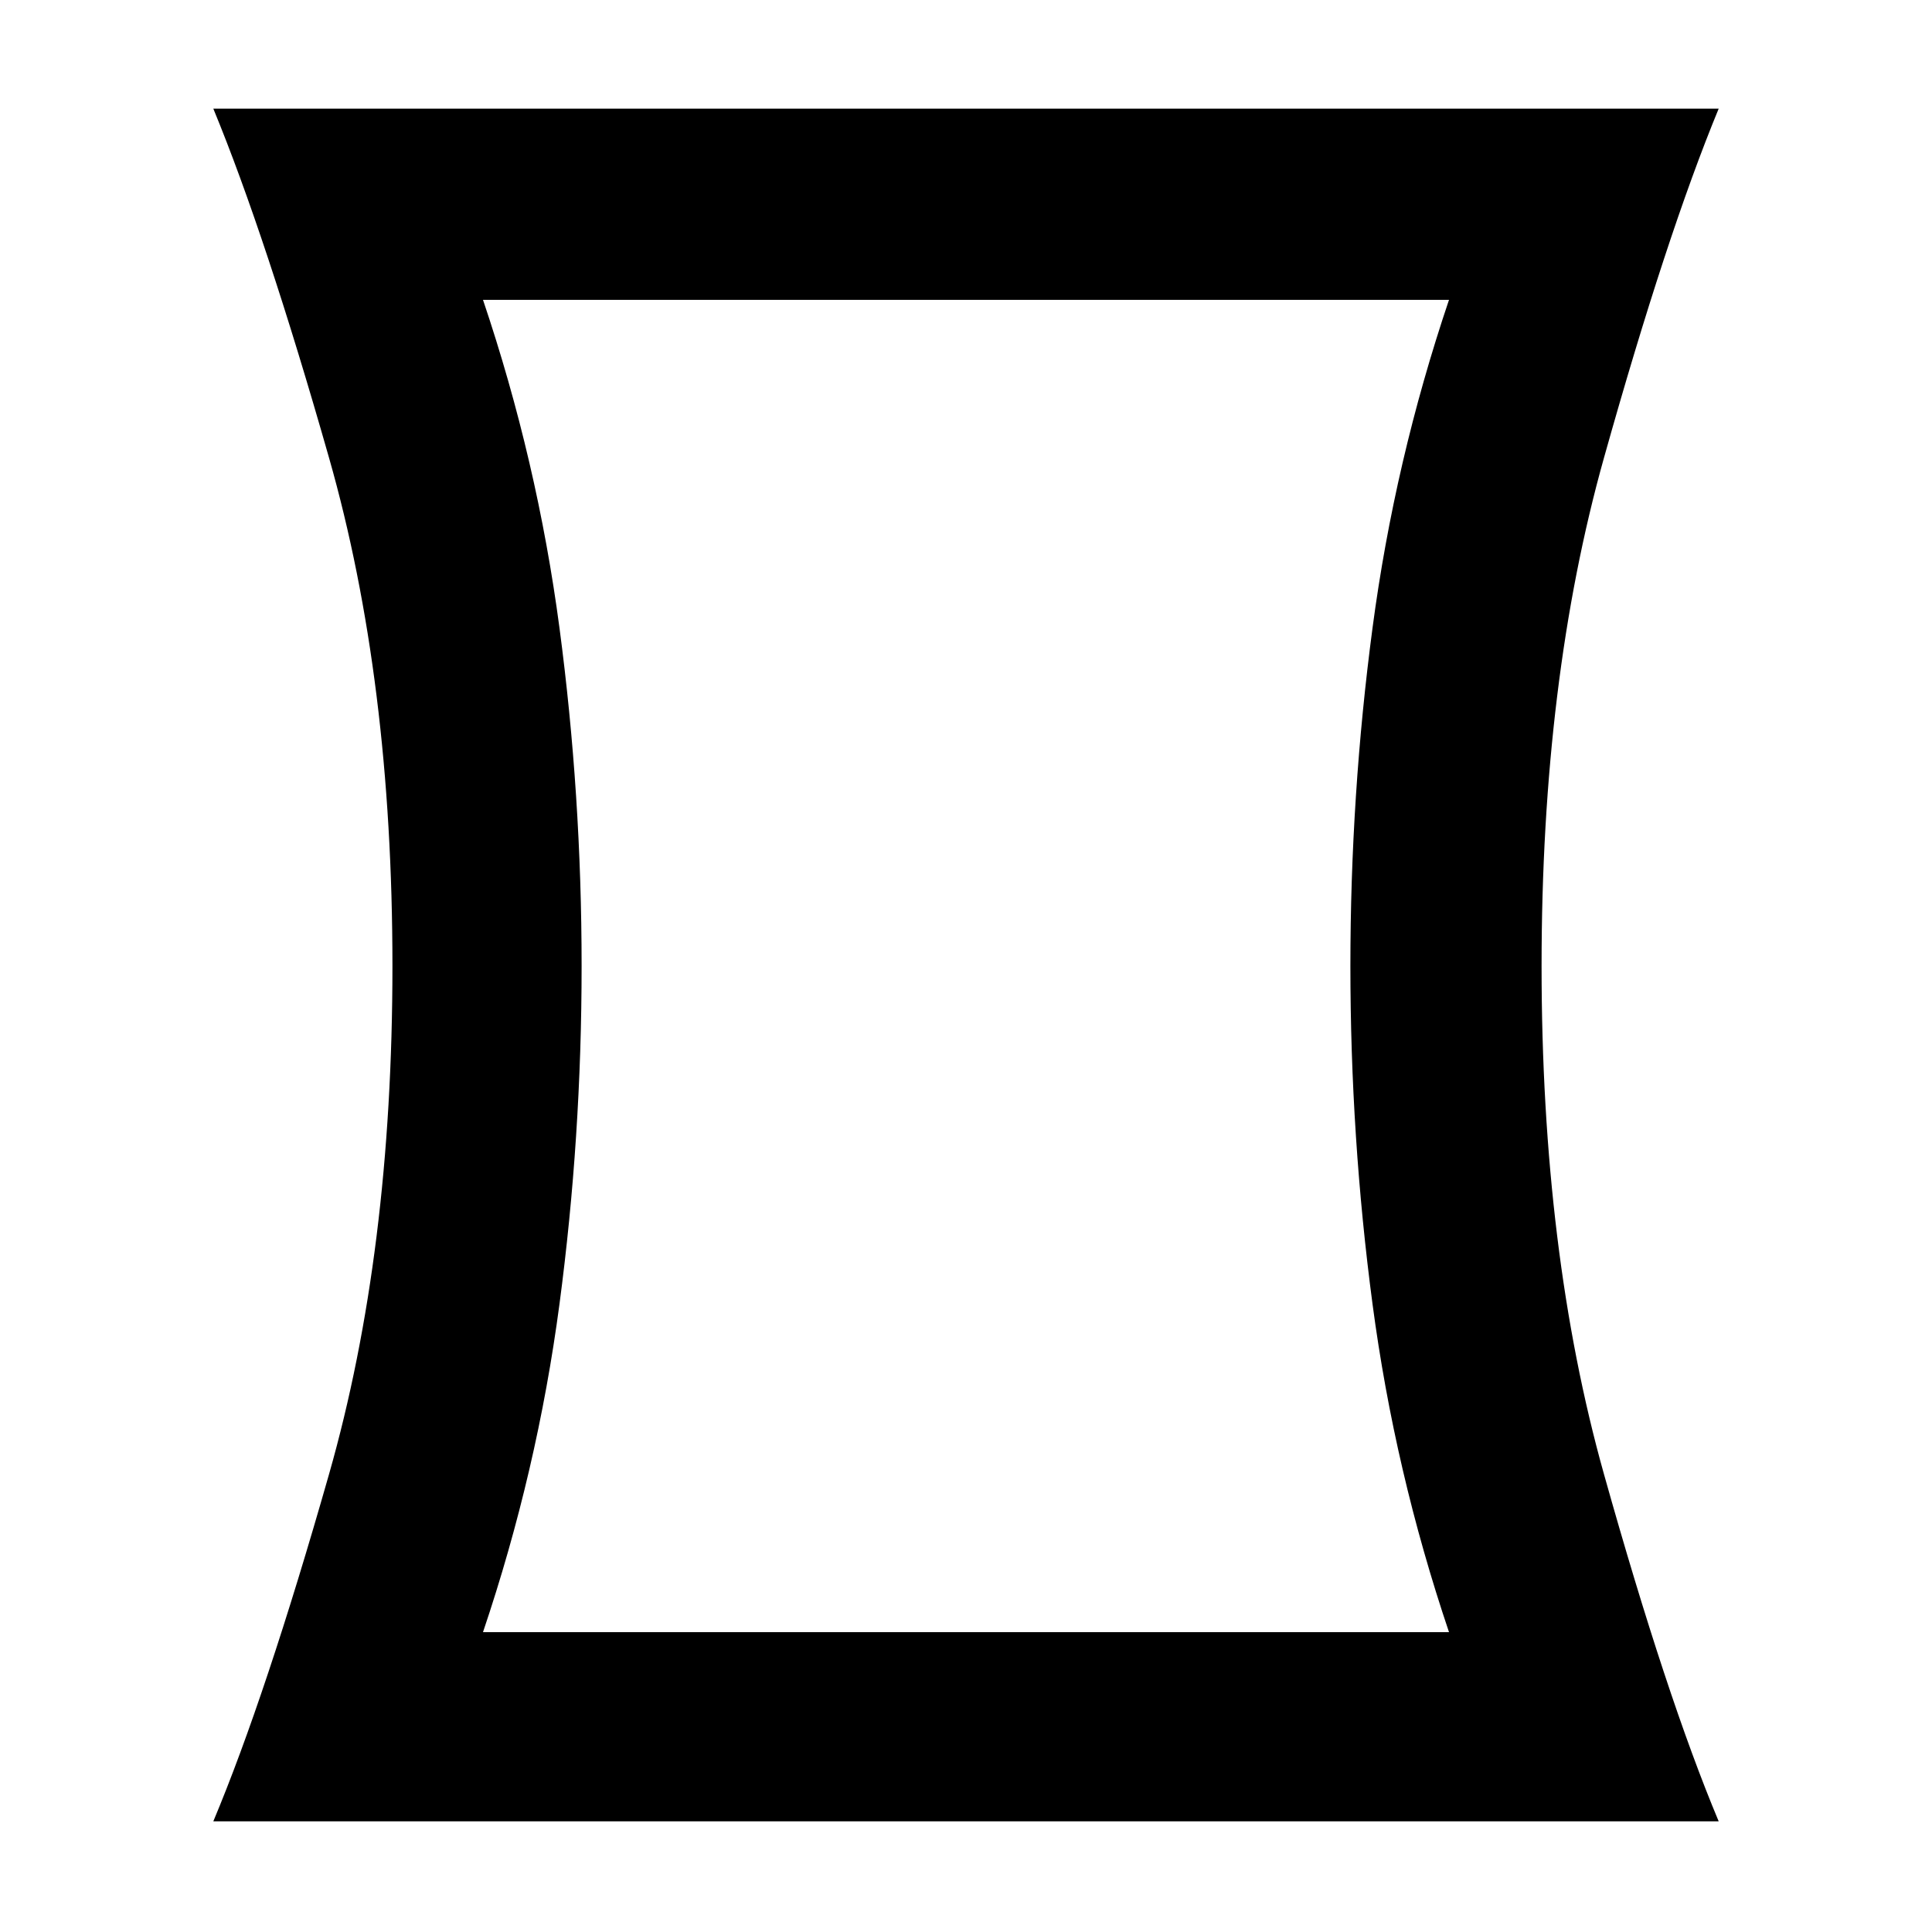 <svg xmlns="http://www.w3.org/2000/svg" width="48" height="48"><path d="M5.3 45.25q1.3-3.1 2.875-8.625T9.75 24q0-7.1-1.575-12.625T5.3 2.7h37.4q-1.3 3.15-2.85 8.675T38.3 24q0 7.1 1.55 12.625t2.85 8.625zm30.7-4.7q-1.35-4-1.9-8.15-.55-4.15-.55-8.4t.55-8.4q.55-4.15 1.9-8.15H12q1.35 4 1.9 8.15.55 4.15.55 8.4t-.55 8.4q-.55 4.15-1.9 8.15zM24 24z"/></svg>